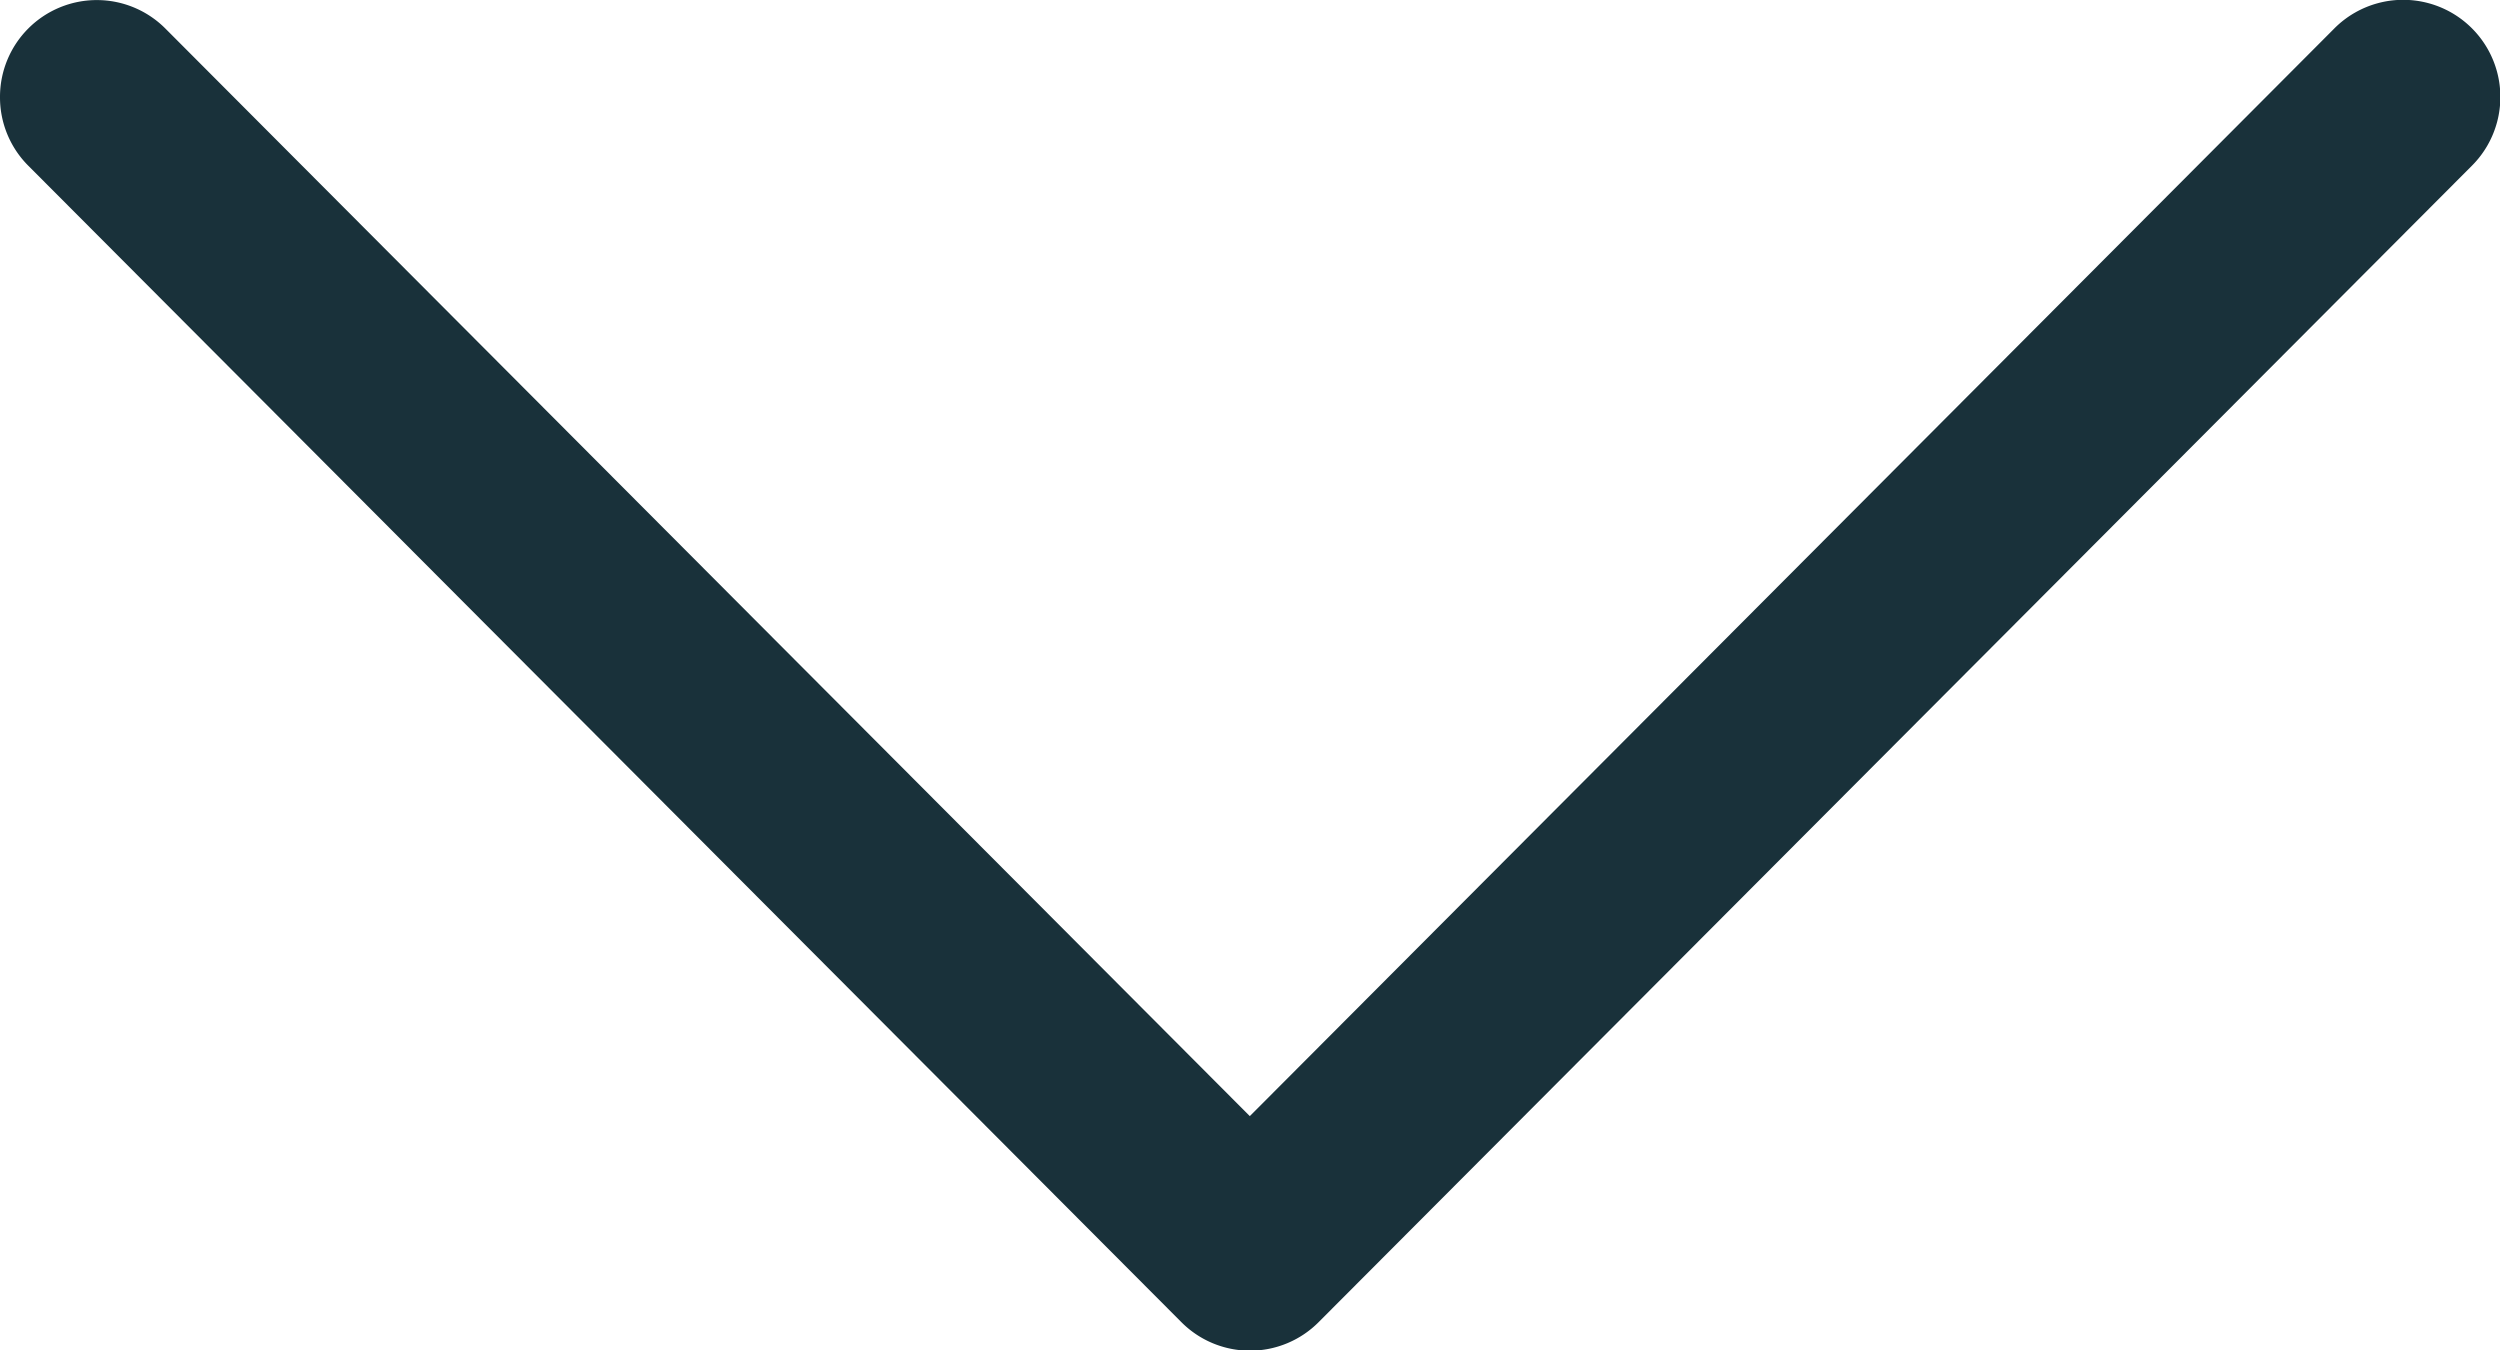 <svg xmlns="http://www.w3.org/2000/svg" width="12.68" height="6.848" viewBox="0 0 12.68 6.848">
  <path id="Caminho_59" data-name="Caminho 59" d="M118.234,12.678a.491.491,0,0,1-.347-.839l5.516-5.5-5.516-5.5a.492.492,0,1,1,.694-.7l5.865,5.849a.491.491,0,0,1,0,.7l-5.865,5.848A.49.49,0,0,1,118.234,12.678Z" transform="translate(12.678 -117.742) rotate(90)" fill="#19313a"/>
</svg>
